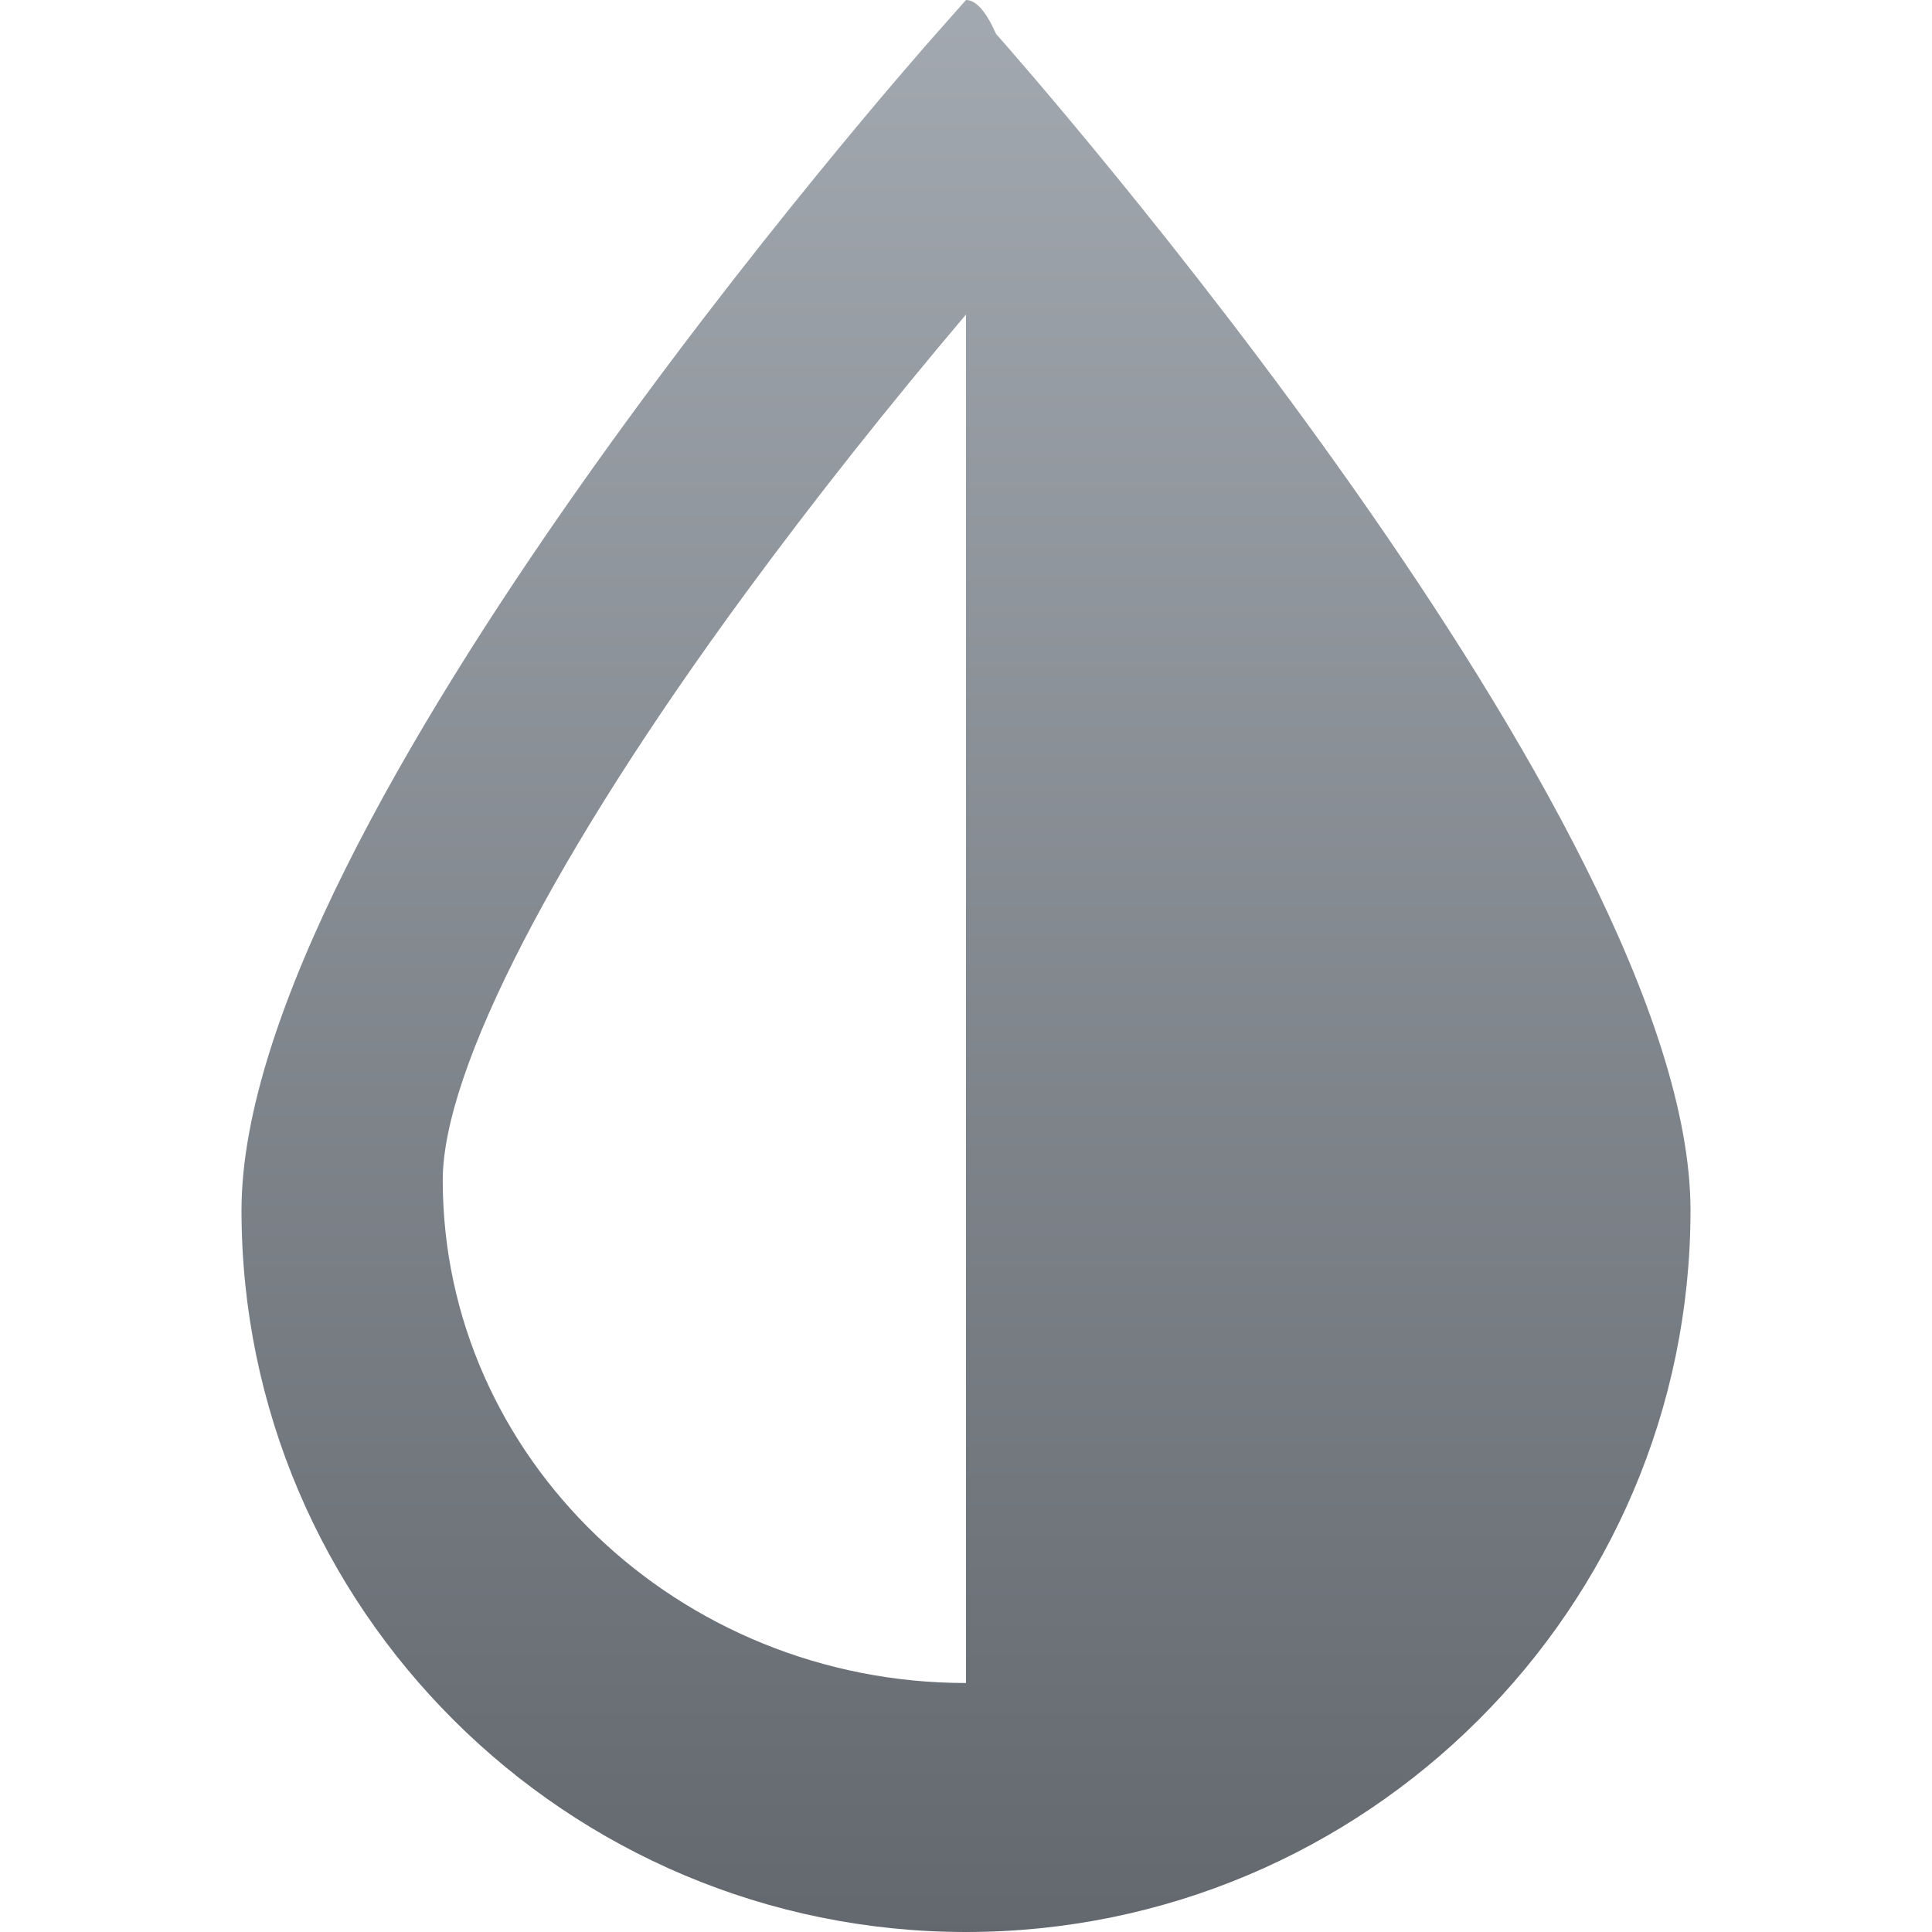 <?xml version="1.0" encoding="UTF-8"?>
<svg width="24px" height="24px" viewBox="0 0 24 24" version="1.1" xmlns="http://www.w3.org/2000/svg" xmlns:xlink="http://www.w3.org/1999/xlink">
    <!-- Generator: Sketch 53 (72520) - https://sketchapp.com -->
    <title>icn-gen5-24</title>
    <desc>Created with Sketch.</desc>
    <defs>
        <linearGradient x1="50%" y1="0%" x2="50%" y2="100%" id="linearGradient-1">
            <stop stop-color="#A3A9B0" offset="0%"></stop>
            <stop stop-color="#63686F" offset="100%"></stop>
        </linearGradient>
    </defs>
    <g id="Symbols" stroke="none" stroke-width="1" fill="none" fill-rule="evenodd">
        <g id="Icons-/-gen5">
            <g id="icon">
                <polygon id="Path" points="0 0 24 0 24 24 0 24"></polygon>
                <path d="M12.373,0.421 C12.725,0.816 21,10.226 21,15.035 C21,19.978 16.962,24 12,24 C7.038,24 3,19.978 3,15.035 C3,10.226 11.275,0.816 11.627,0.421 L12,0 C12.124,0 12.248,0.14 12.373,0.421 Z M12,3.907 C11.055,5.024 10.122,6.196 9.26,7.371 C6.914,10.567 5.5,13.284 5.5,14.66 C5.5,18.11 8.428,20.907 12,20.907 L12,3.907 Z" id="Shape-Copy-2" fill="url(#linearGradient-1)" fill-rule="nonzero"></path>
            </g>
        </g>
    </g>
</svg>